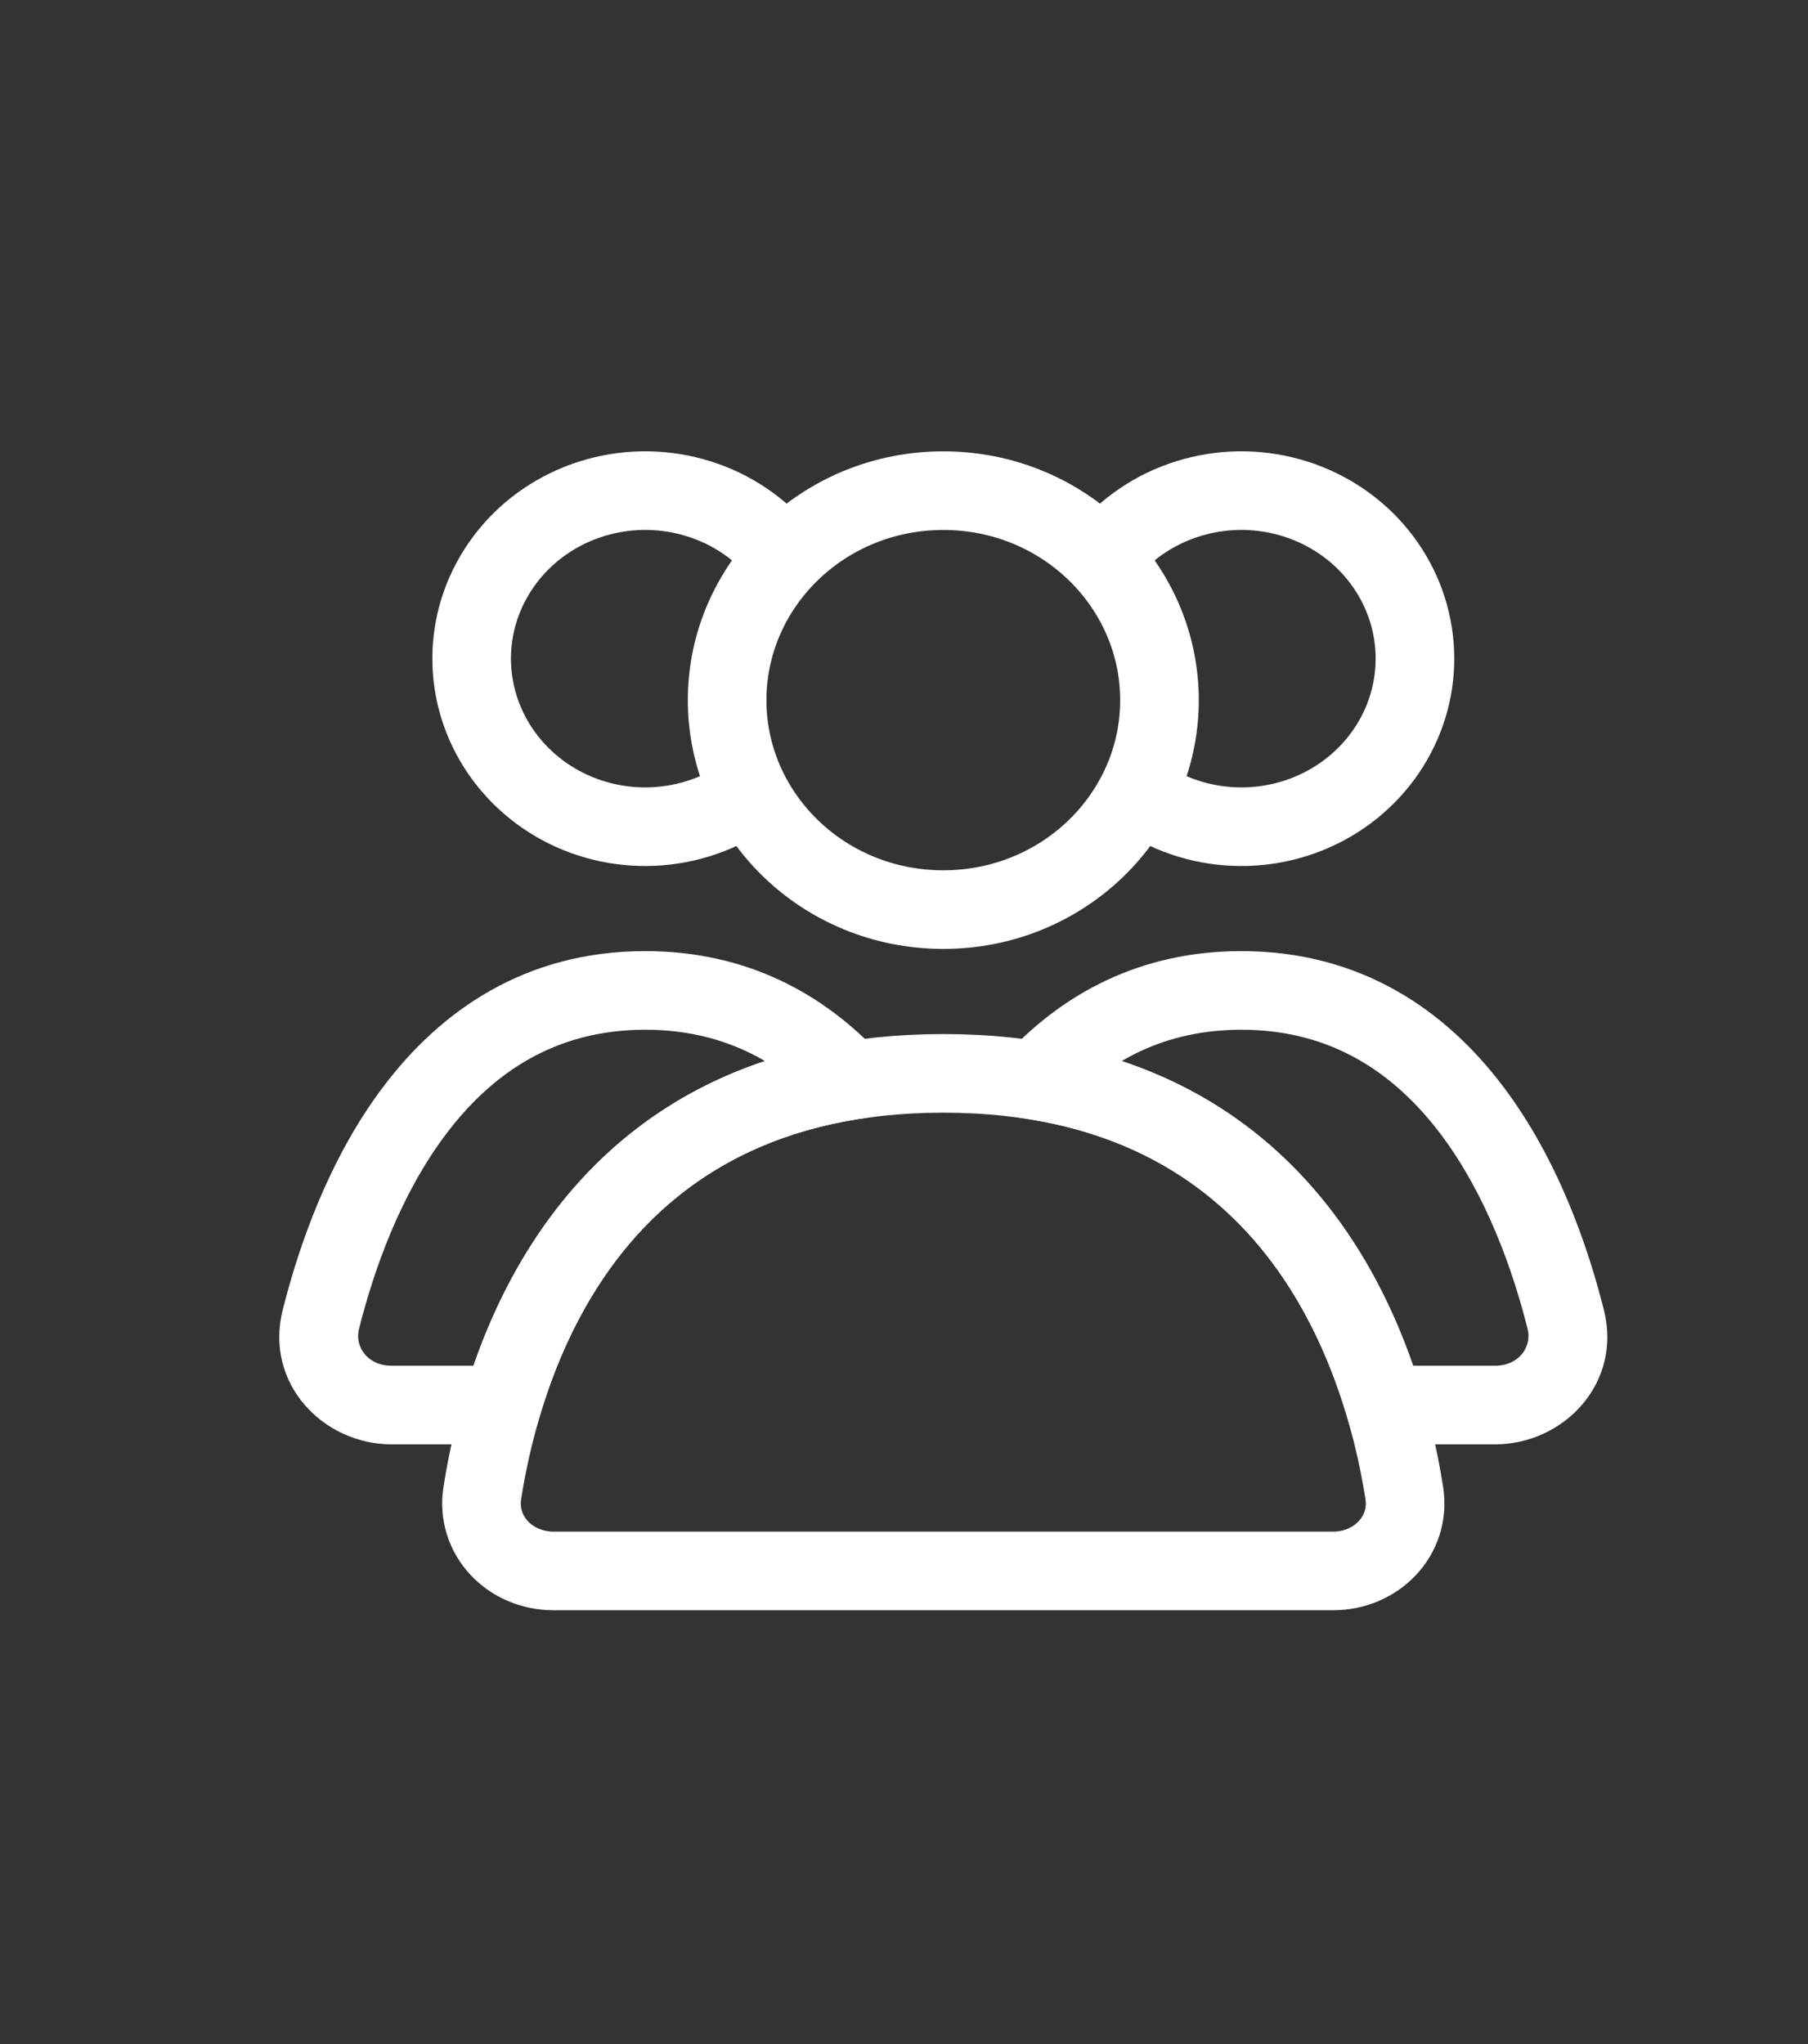 <svg width="23" height="26" viewBox="0 0 23 26" fill="none" xmlns="http://www.w3.org/2000/svg">
<rect x="0" y="0" width="23" height="26" fill="#333333" stroke="none"/>
<path d="M12 6.241C13.531 6.241 14.75 7.447 14.75 8.906C14.75 10.365 13.531 11.57 12 11.57C10.469 11.57 9.25 10.365 9.25 8.906C9.25 7.447 10.469 6.241 12 6.241Z" stroke="white" stroke-linecap="round"/>
<path d="M13.876 7.314C14.093 6.949 14.417 6.652 14.81 6.463C15.203 6.275 15.646 6.203 16.082 6.259C16.517 6.315 16.925 6.495 17.253 6.775C17.581 7.055 17.814 7.422 17.926 7.828C18.037 8.234 18.023 8.663 17.884 9.061C17.745 9.46 17.487 9.811 17.141 10.07C16.795 10.329 16.376 10.483 15.937 10.511C15.498 10.539 15.062 10.439 14.682 10.226" stroke="white"/>
<path d="M10.124 7.314C9.907 6.949 9.583 6.652 9.19 6.463C8.797 6.275 8.354 6.203 7.918 6.259C7.483 6.315 7.075 6.495 6.747 6.775C6.42 7.055 6.186 7.422 6.074 7.828C5.963 8.234 5.977 8.663 6.116 9.061C6.255 9.46 6.513 9.811 6.859 10.07C7.205 10.329 7.624 10.483 8.063 10.511C8.502 10.539 8.938 10.439 9.317 10.226" stroke="white"/>
<path d="M12 13.653C16.464 13.653 17.584 17.206 17.864 18.988C17.95 19.533 17.511 19.982 16.958 19.982H7.042C6.489 19.982 6.05 19.533 6.136 18.988C6.416 17.206 7.536 13.653 12 13.653Z" stroke="white" stroke-linecap="round"/>
<path d="M19.919 16.786L20.404 16.664V16.664L19.919 16.786ZM13.178 13.743L12.813 13.401L12.17 14.087L13.098 14.237L13.178 13.743ZM17.613 17.872L17.134 18.015L17.24 18.372H17.613V17.872ZM15.792 13.098C16.941 13.098 17.74 13.653 18.319 14.415C18.908 15.192 19.248 16.164 19.434 16.908L20.404 16.664C20.203 15.864 19.822 14.742 19.115 13.811C18.398 12.865 17.327 12.098 15.792 12.098V13.098ZM13.542 14.085C14.089 13.502 14.81 13.098 15.792 13.098V12.098C14.492 12.098 13.518 12.649 12.813 13.401L13.542 14.085ZM13.098 14.237C15.618 14.645 16.677 16.477 17.134 18.015L18.092 17.73C17.582 16.011 16.317 13.745 13.258 13.25L13.098 14.237ZM19.017 17.372H17.613V18.372H19.017V17.372ZM19.434 16.908C19.488 17.124 19.329 17.372 19.017 17.372V18.372C19.89 18.372 20.638 17.597 20.404 16.664L19.434 16.908Z" fill="white"/>
<path d="M10.822 13.743L10.902 14.237L11.83 14.087L11.187 13.401L10.822 13.743ZM4.081 16.786L4.566 16.908L4.081 16.786ZM6.387 17.872V18.372H6.76L6.866 18.015L6.387 17.872ZM8.208 13.098C9.19 13.098 9.911 13.502 10.458 14.085L11.187 13.401C10.482 12.649 9.508 12.098 8.208 12.098V13.098ZM4.566 16.908C4.752 16.164 5.092 15.192 5.682 14.415C6.26 13.653 7.059 13.098 8.208 13.098V12.098C6.673 12.098 5.602 12.865 4.885 13.811C4.178 14.742 3.797 15.864 3.596 16.664L4.566 16.908ZM4.983 17.372C4.67 17.372 4.512 17.124 4.566 16.908L3.596 16.664C3.362 17.597 4.11 18.372 4.983 18.372V17.372ZM6.387 17.372H4.983V18.372H6.387V17.372ZM6.866 18.015C7.323 16.477 8.382 14.645 10.902 14.237L10.742 13.25C7.683 13.745 6.418 16.011 5.908 17.73L6.866 18.015Z" fill="white"/>
</svg>

